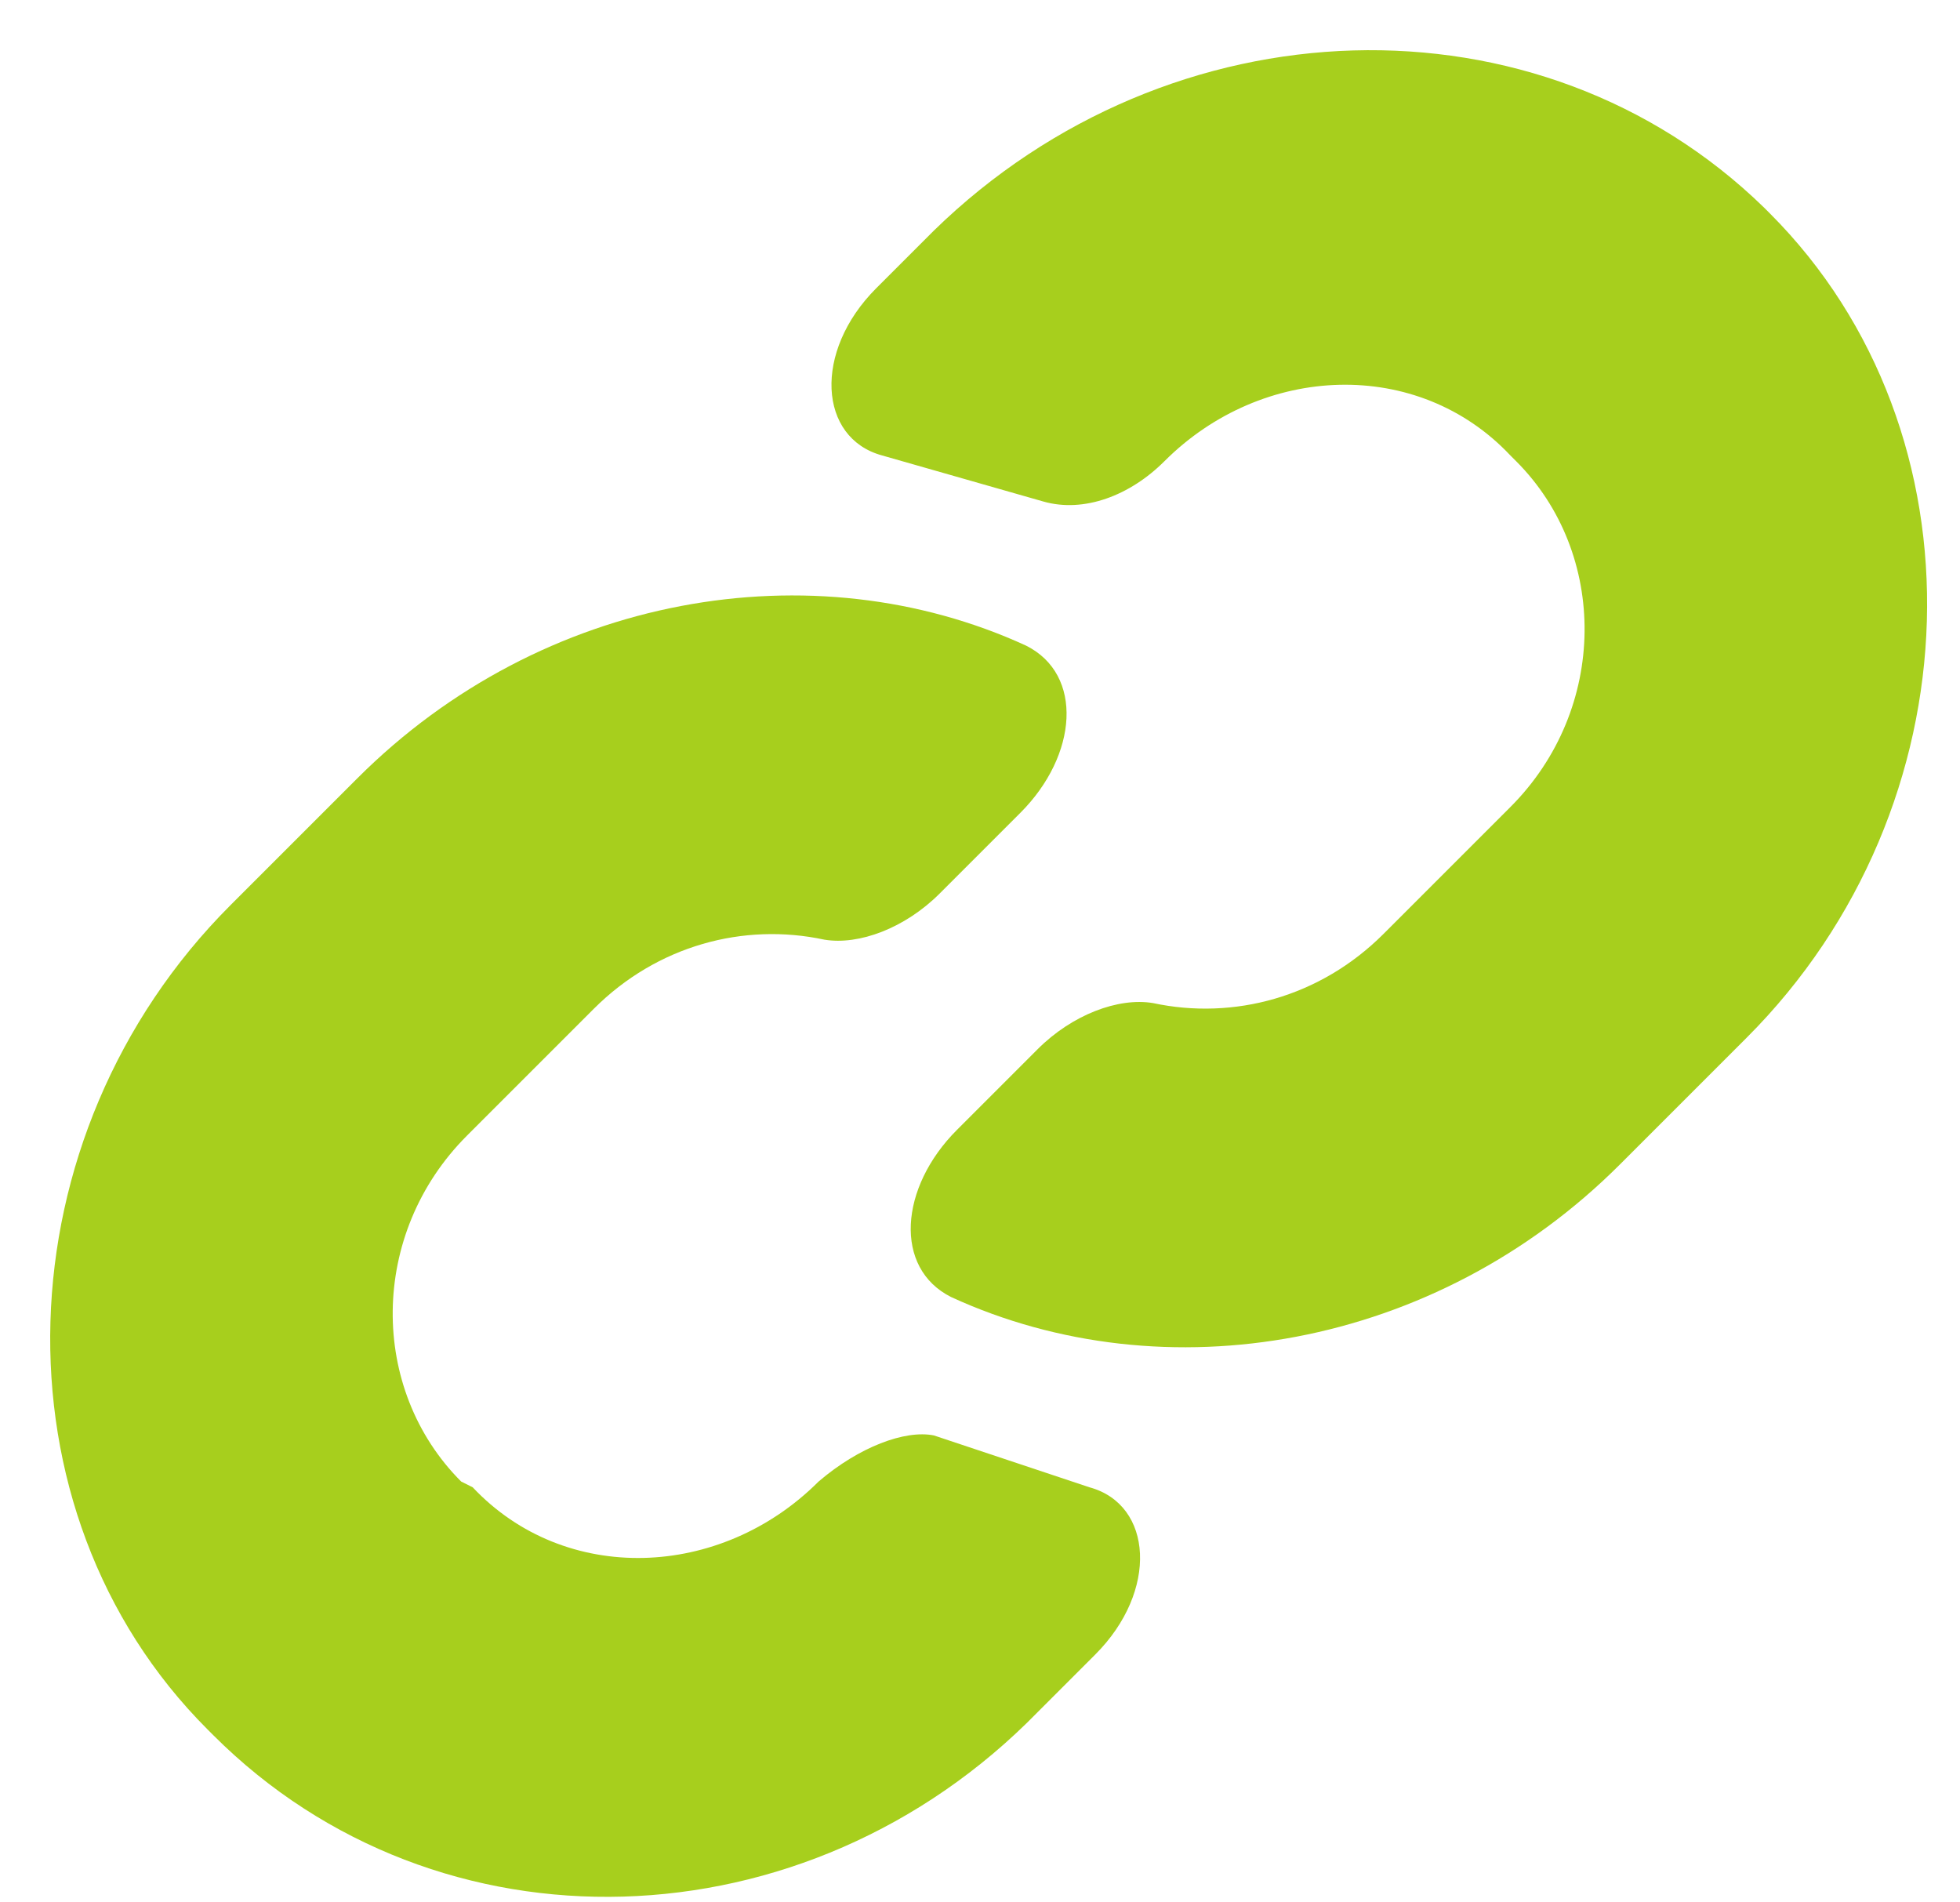 <?xml version="1.0" encoding="UTF-8"?>
<svg width="34px" height="33px" viewBox="0 0 34 33" version="1.1" xmlns="http://www.w3.org/2000/svg" xmlns:xlink="http://www.w3.org/1999/xlink">
    <title>5fb9a8e88fe3b290632277bf_link 2</title>
    <g id="Page-1" stroke="none" stroke-width="1" fill="none" fill-rule="evenodd">
        <g id="5fb9a8e88fe3b290632277bf_link-2" fill="#A7CF1D" fill-rule="nonzero">
            <g id="5fb9a8e88fe3b290632277bf_link">
                <path d="M14.2,25.7 C12.5,27.4 9.8,27.5 8.2,25.8 L8,25.7 C6.4,24.1 6.4,21.4 8.1,19.7 L10.3,17.5 C11.4,16.4 12.9,16 14.3,16.3 C14.9,16.4 15.7,16.1 16.3,15.5 L17.7,14.1 C18.7,13.1 18.8,11.7 17.8,11.2 C14.1,9.5 9.4,10.3 6.2,13.5 L4,15.7 C1.11022302e-16,19.7 -0.2,26.2 3.6,30 L3.7,30.1 C7.6,34 14,33.8 18,29.7 L19,28.7 C20.1,27.6 20,26.1 18.9,25.8 L16.2,24.9 C15.7,24.8 14.9,25.1 14.2,25.7 L14.2,25.7 Z" id="Path"></path>
                <path d="M16.2,4 L15.2,5 C14.1,6.1 14.2,7.6 15.3,7.9 L18.1,8.7 C18.8,8.9 19.6,8.6 20.2,8 L20.2,8 C21.9,6.3 24.6,6.2 26.2,7.9 L26.3,8 C27.9,9.6 27.9,12.3 26.2,14 L24,16.2 C22.9,17.3 21.4,17.7 20,17.4 C19.4,17.3 18.6,17.6 18,18.2 L16.6,19.6 C15.6,20.6 15.5,22 16.5,22.5 C20.2,24.2 24.9,23.4 28.1,20.2 L30.3,18 C34.3,14 34.5,7.5 30.7,3.7 L30.6,3.6 C26.7,-0.2 20.3,0 16.2,4 Z" id="Path"></path>
            </g>
        </g>
    </g>
</svg>